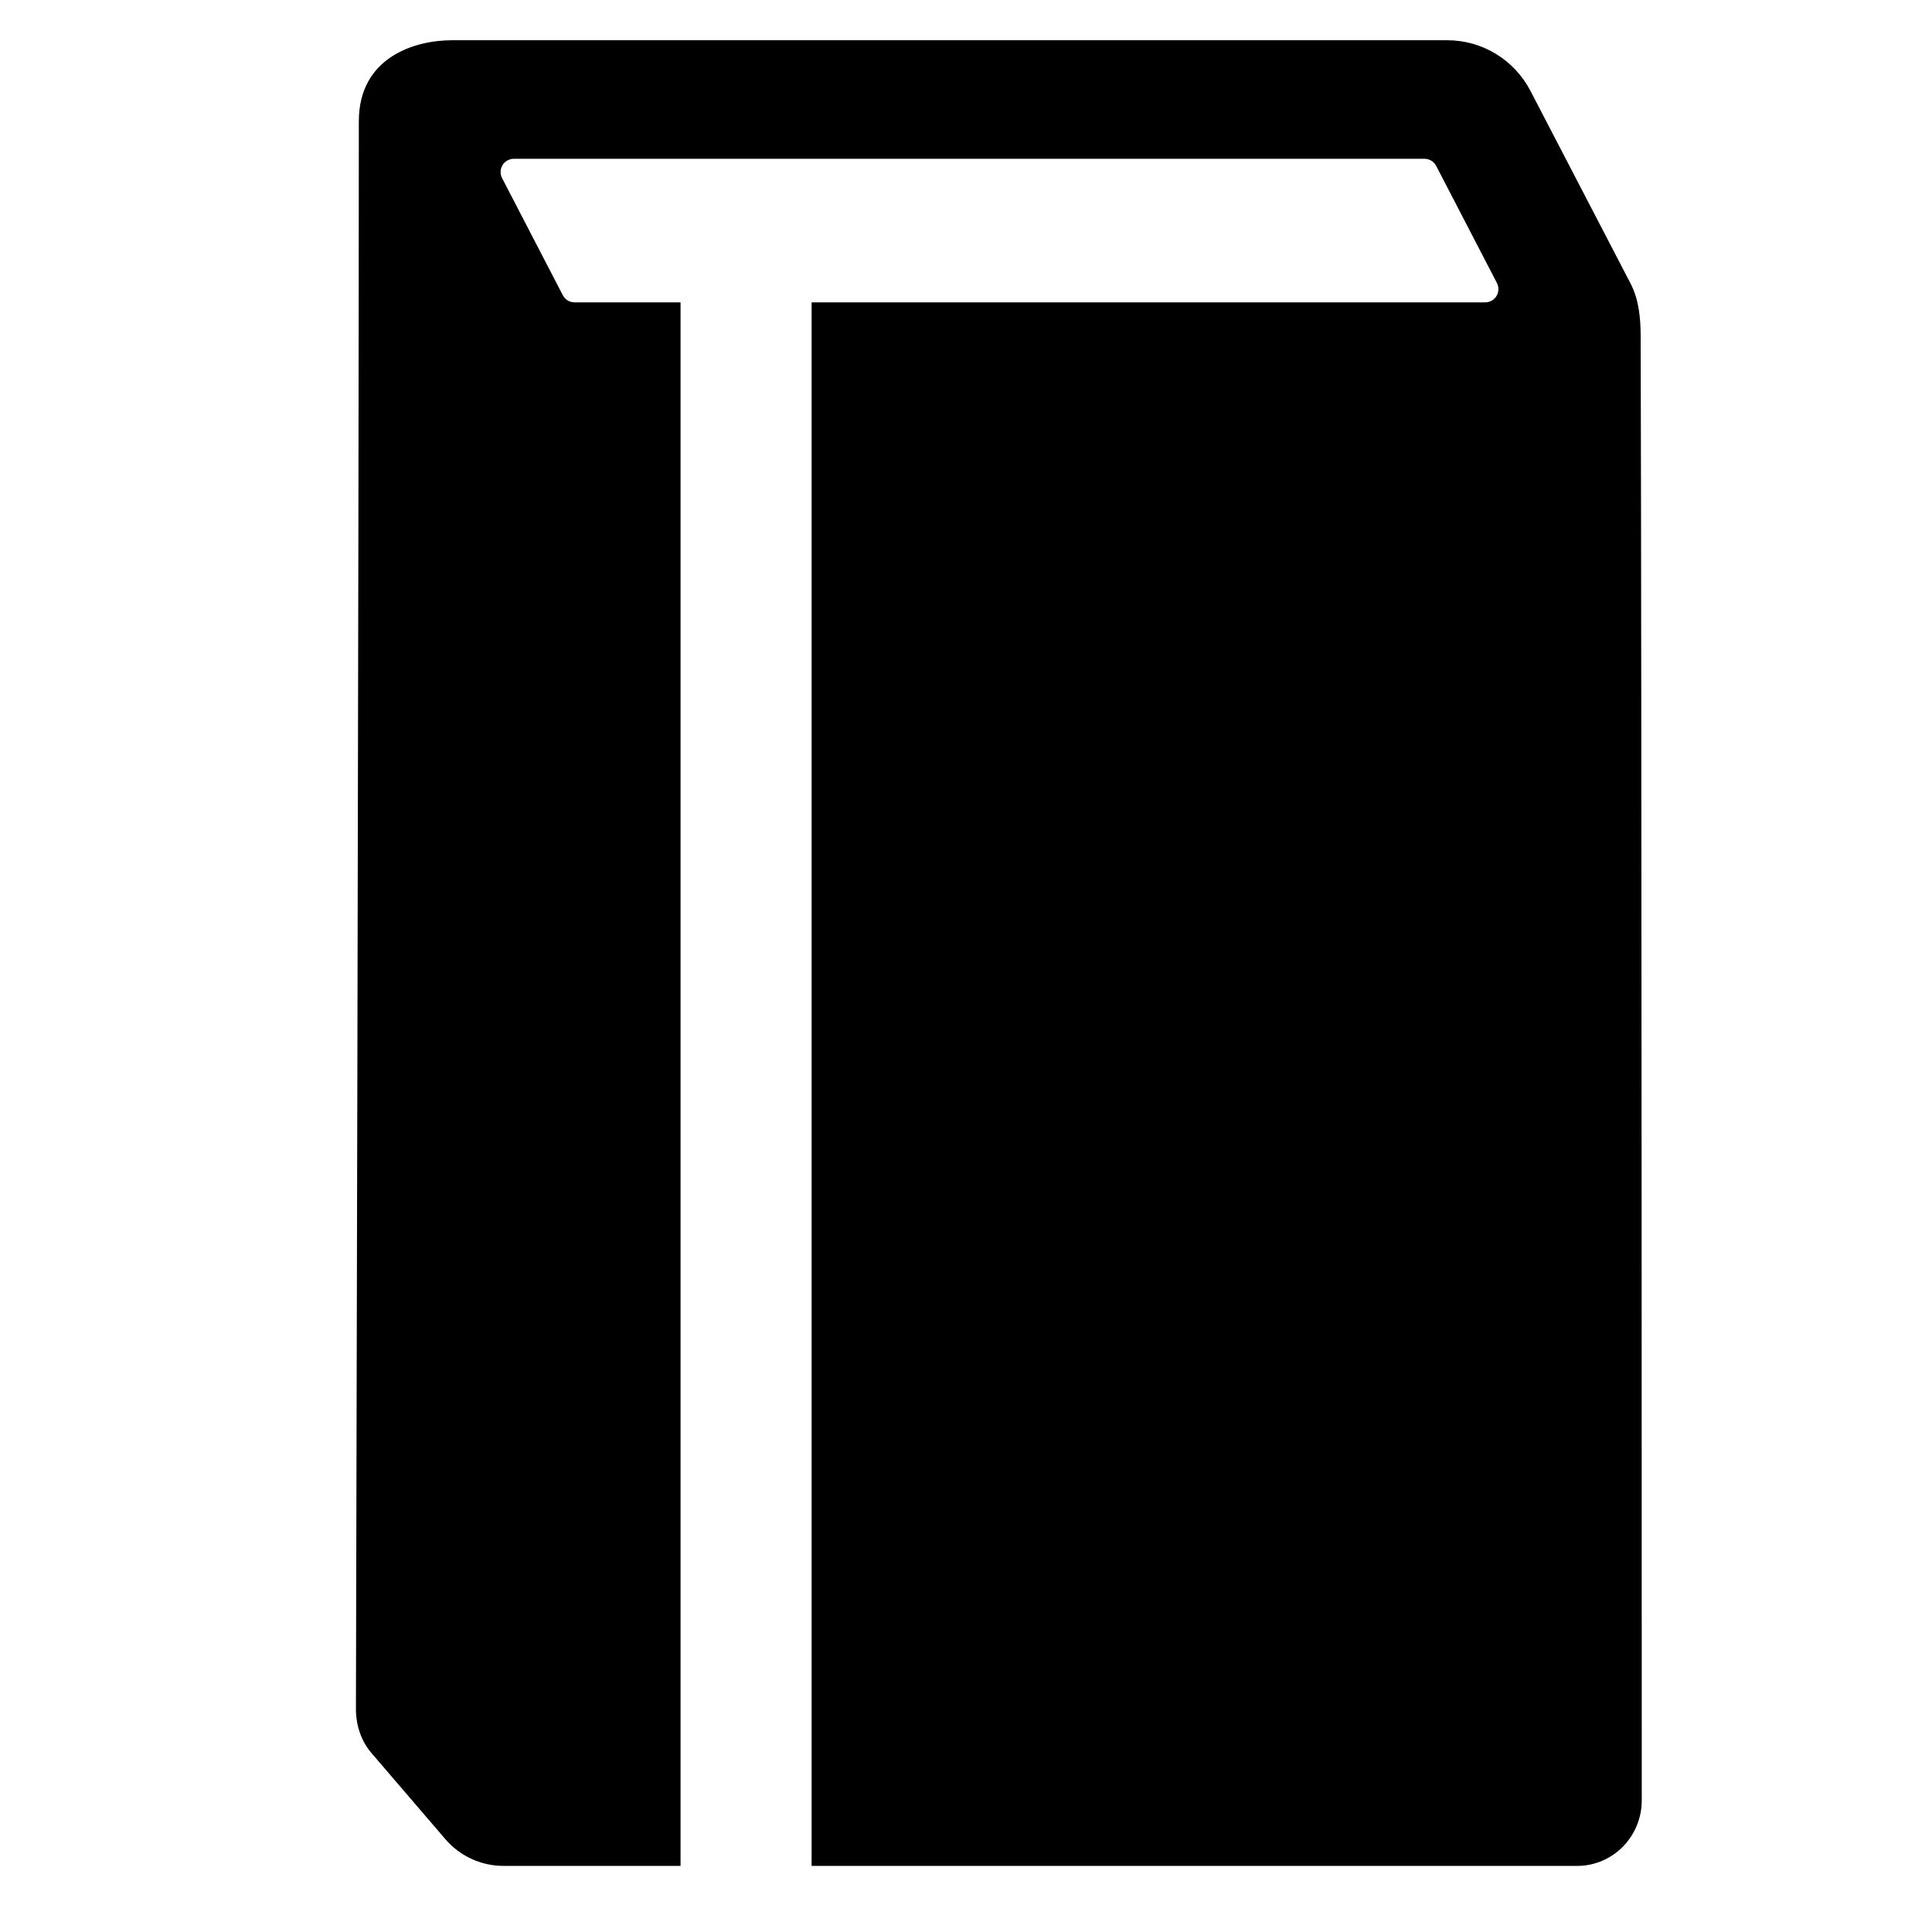 <?xml version="1.0" encoding="utf-8"?>
<!-- Generator: Adobe Illustrator 16.0.0, SVG Export Plug-In . SVG Version: 6.00 Build 0)  -->
<!DOCTYPE svg PUBLIC "-//W3C//DTD SVG 1.1//EN" "http://www.w3.org/Graphics/SVG/1.1/DTD/svg11.dtd">
<svg version="1.1" id="Layer_1" xmlns="http://www.w3.org/2000/svg" xmlns:xlink="http://www.w3.org/1999/xlink" x="0px" y="0px"
	 width="48px" height="48px" viewBox="0 0 48 48" enable-background="new 0 0 48 48" xml:space="preserve">
<path d="M40.762,8.366c-0.001-0.467-0.042-0.917-0.253-1.326L38.025,2.26C37.62,1.483,36.827,1,35.957,1H11.225
	c-0.914,0-2.31,0.418-2.31,2.016c0,9.962-0.072,39.444-0.072,39.444c0,0.411,0.134,0.808,0.398,1.108l1.824,2.126
	c0.362,0.421,0.89,0.664,1.445,0.664h4.398V7.512h-2.633c-0.123,0-0.235-0.068-0.292-0.177l-1.509-2.91
	c-0.053-0.102-0.048-0.224,0.011-0.322s0.166-0.158,0.28-0.158H35.39c0.123,0,0.235,0.068,0.292,0.177l1.509,2.91
	c0.053,0.102,0.048,0.224-0.011,0.322s-0.166,0.158-0.28,0.158H20.164v38.846h19.017c0.894,0,1.608-0.731,1.608-1.631
	C40.789,44.727,40.789,17.724,40.762,8.366z"/>
</svg>
